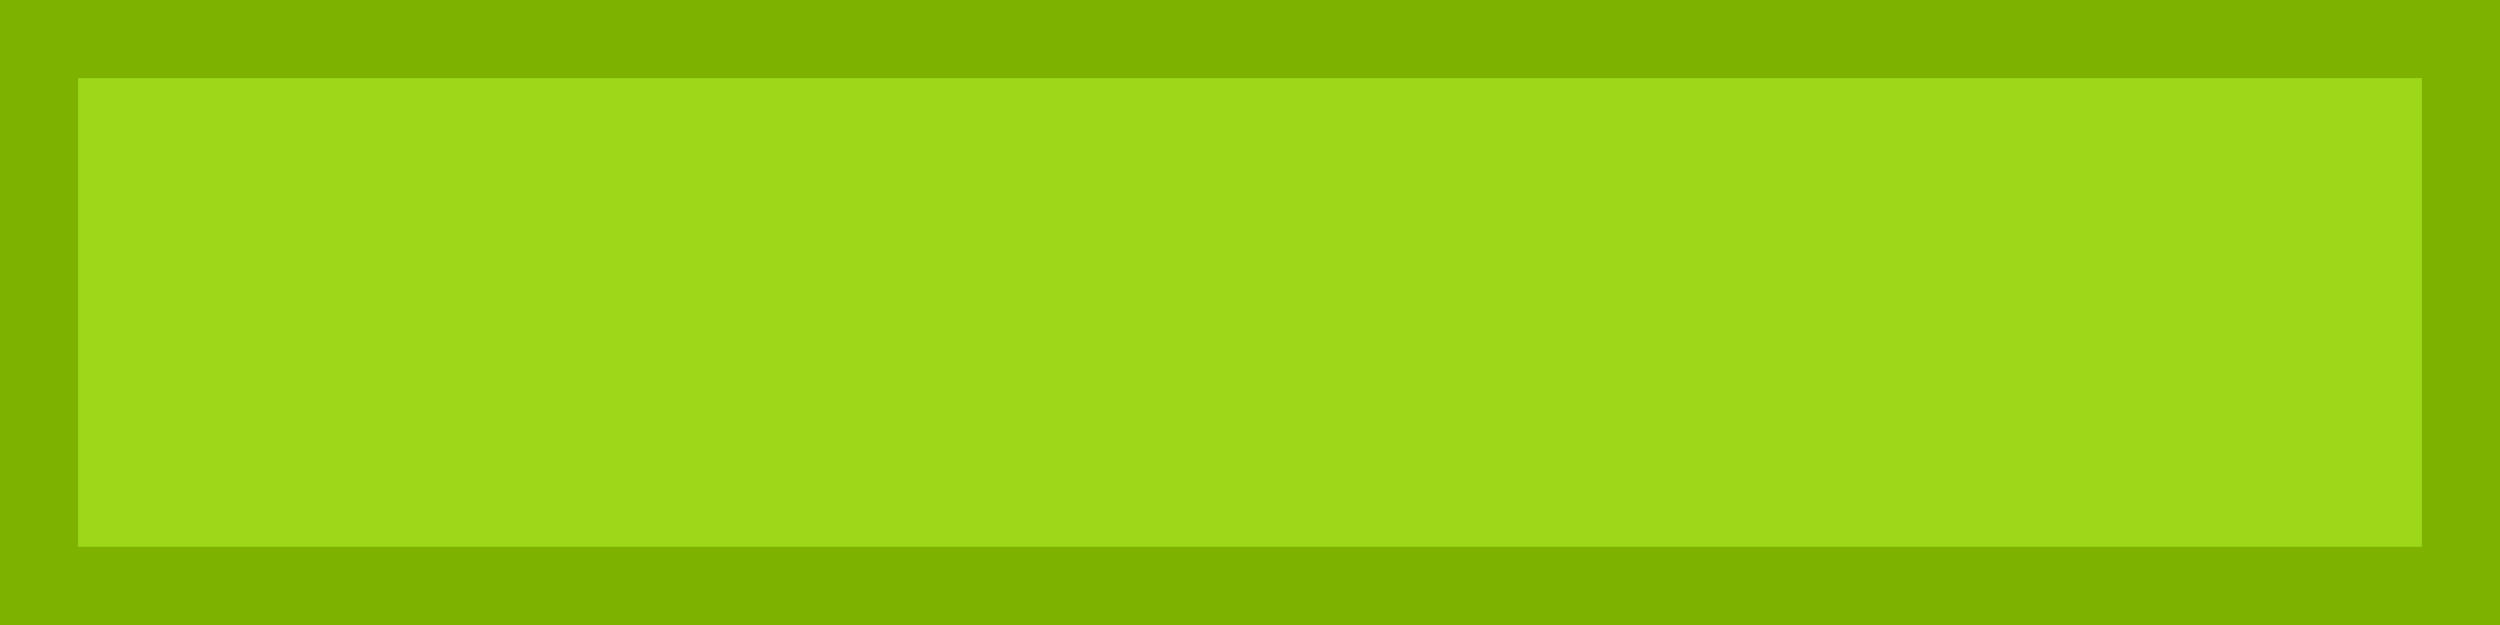 <?xml version="1.0" encoding="UTF-8"?><svg version="1.1" width="32px" height="8px" viewBox="0 0 32.0 8.0" xmlns="http://www.w3.org/2000/svg" xmlns:xlink="http://www.w3.org/1999/xlink"><defs><clipPath id="i0"><path d="M32,0 L32,8 L0,8 L0,0 L32,0 Z"></path></clipPath></defs><g clip-path="url(#i0)"><polygon points="0,0 32,0 32,8 0,8 0,0" stroke="none" fill="rgba(146, 211, 0, 0.9)"></polygon></g><g clip-path="url(#i0)"><polygon points="0,0 32,0 32,8 0,8 0,0 0,0" stroke="#7EB200" stroke-width="2" fill="none" stroke-miterlimit="5"></polygon></g></svg>